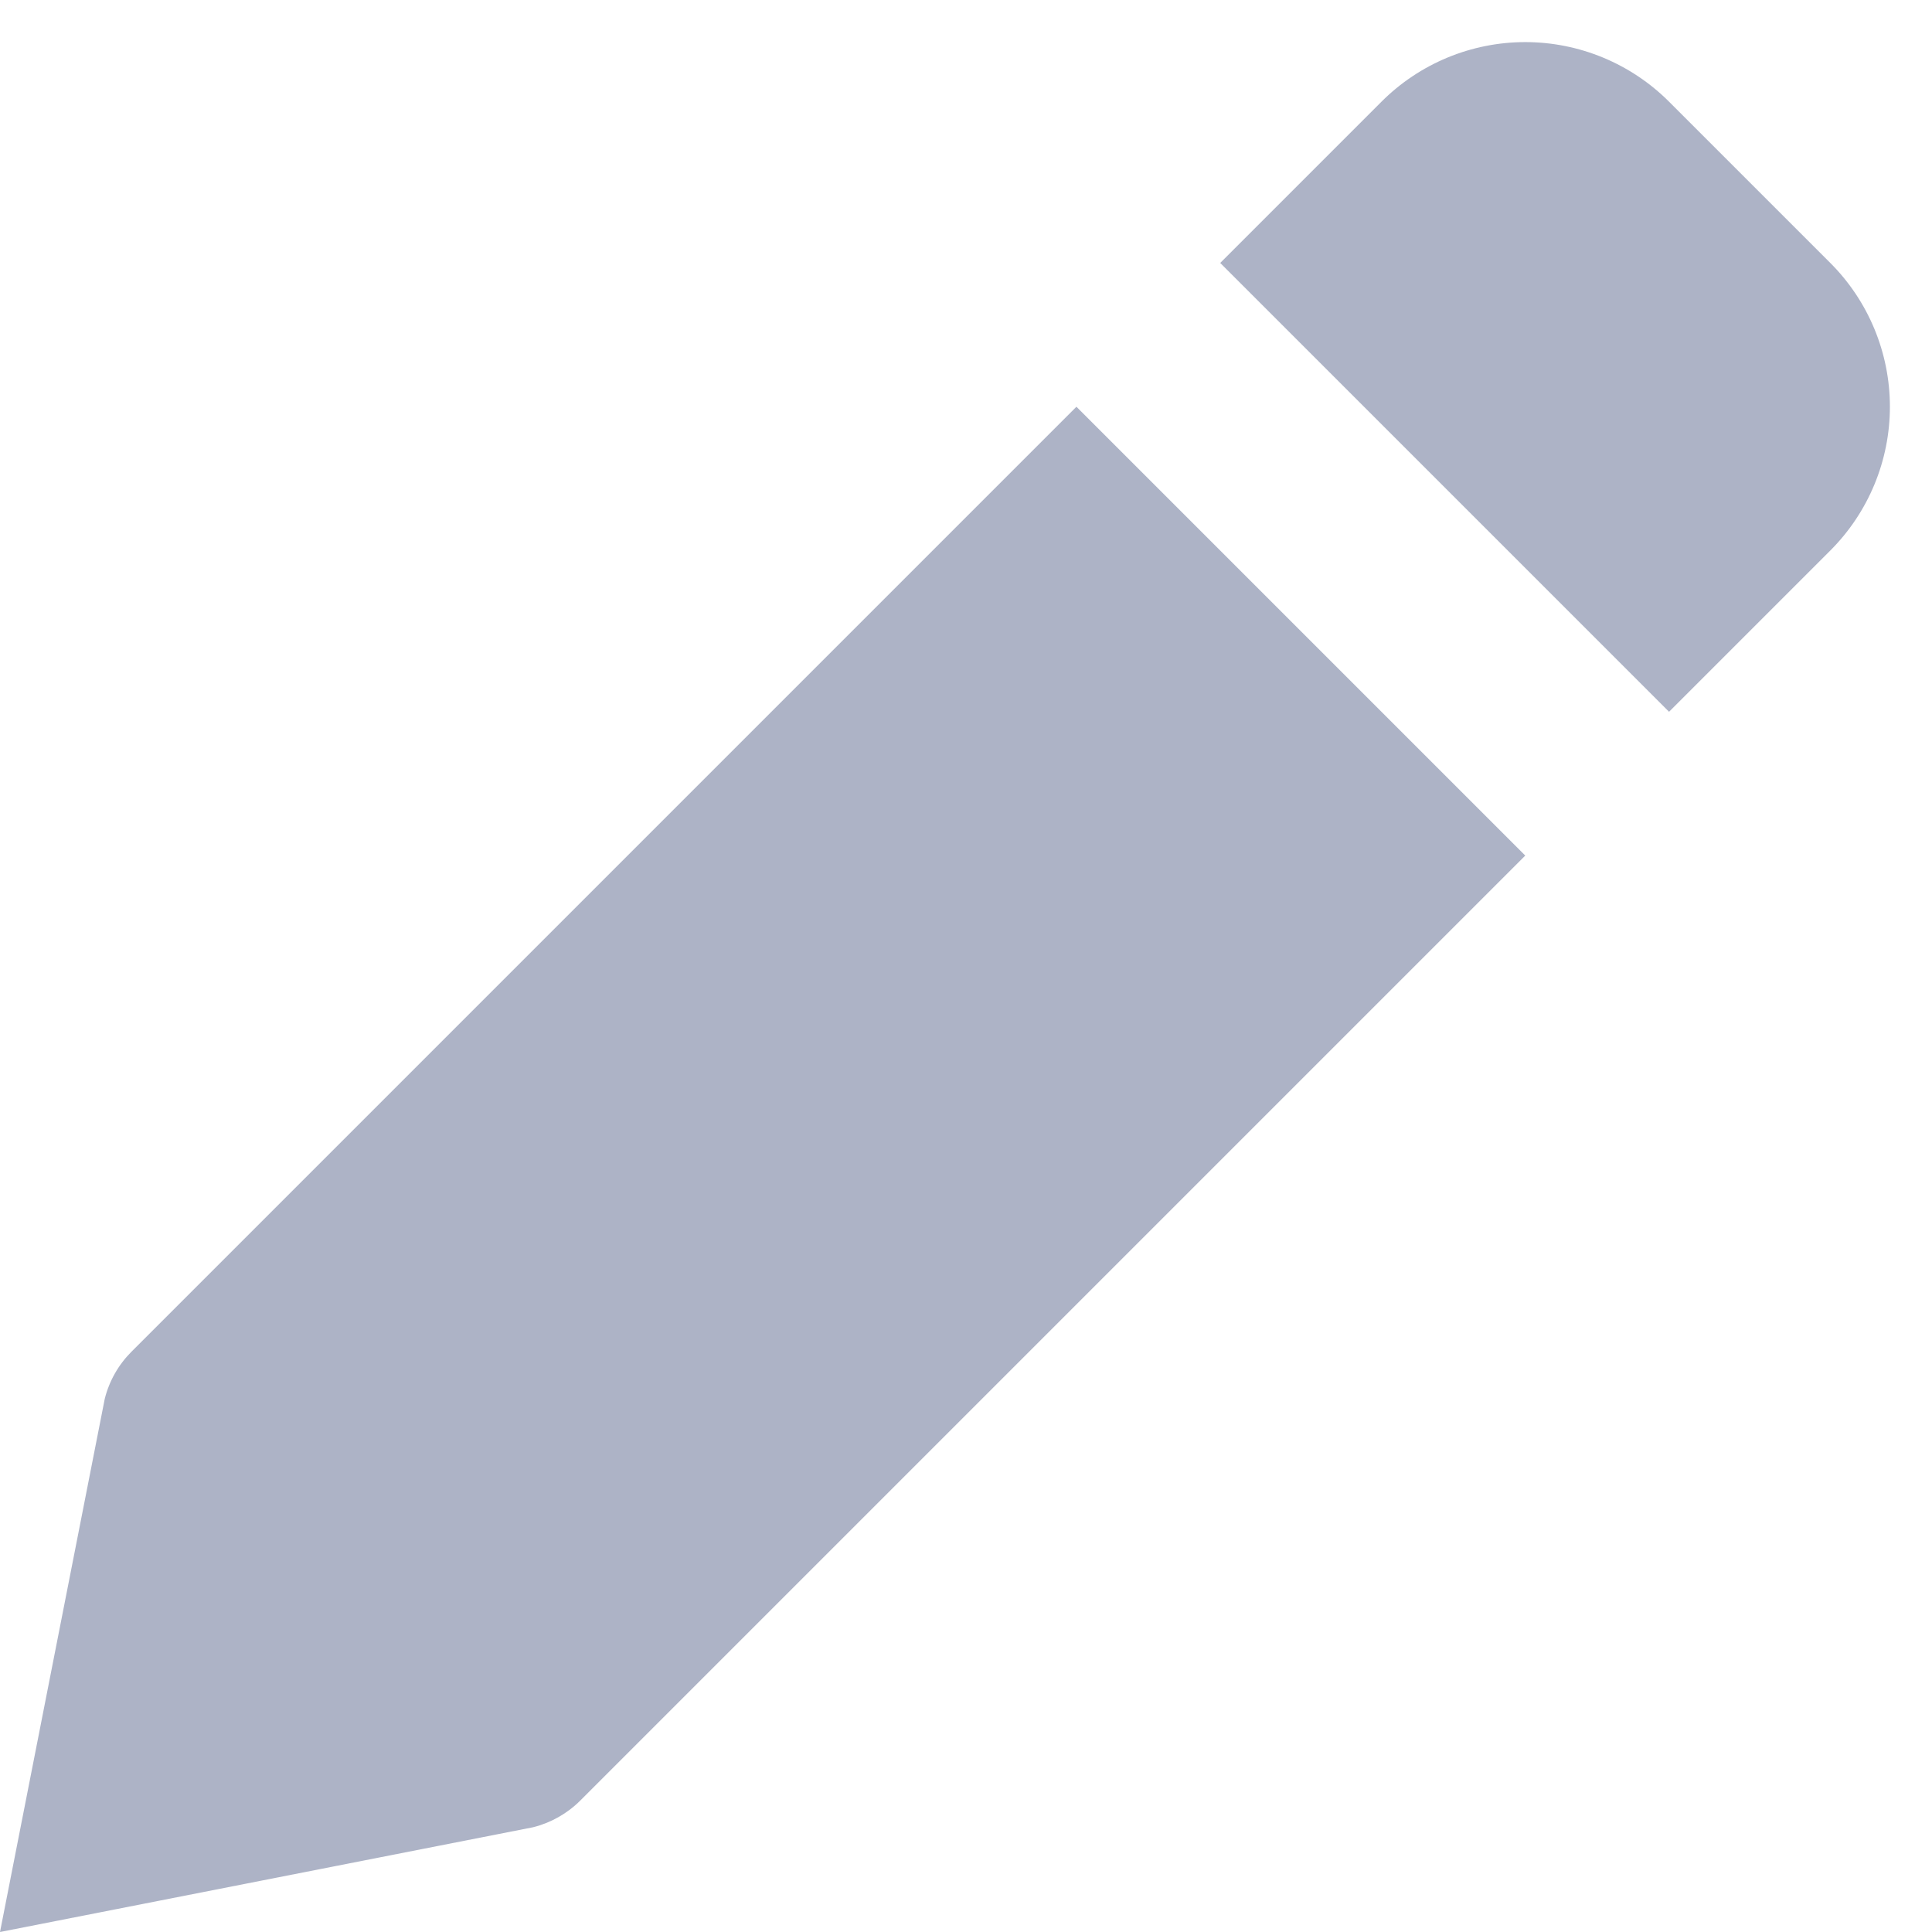 <svg width="19" height="19" viewBox="0 0 19 19" fill="none" xmlns="http://www.w3.org/2000/svg">
<path d="M5.707 17.707L15 8.414L10.586 4L1.293 13.293C1.165 13.421 1.074 13.581 1.03 13.757L0 19L5.242 17.97C5.418 17.926 5.579 17.835 5.707 17.707ZM18 5.414C18.375 5.039 18.586 4.53 18.586 4C18.586 3.47 18.375 2.961 18 2.586L16.414 1C16.039 0.625 15.53 0.414 15 0.414C14.47 0.414 13.961 0.625 13.586 1L12 2.586L16.414 7L18 5.414Z" fill="#ADB3C6"/>
</svg>
